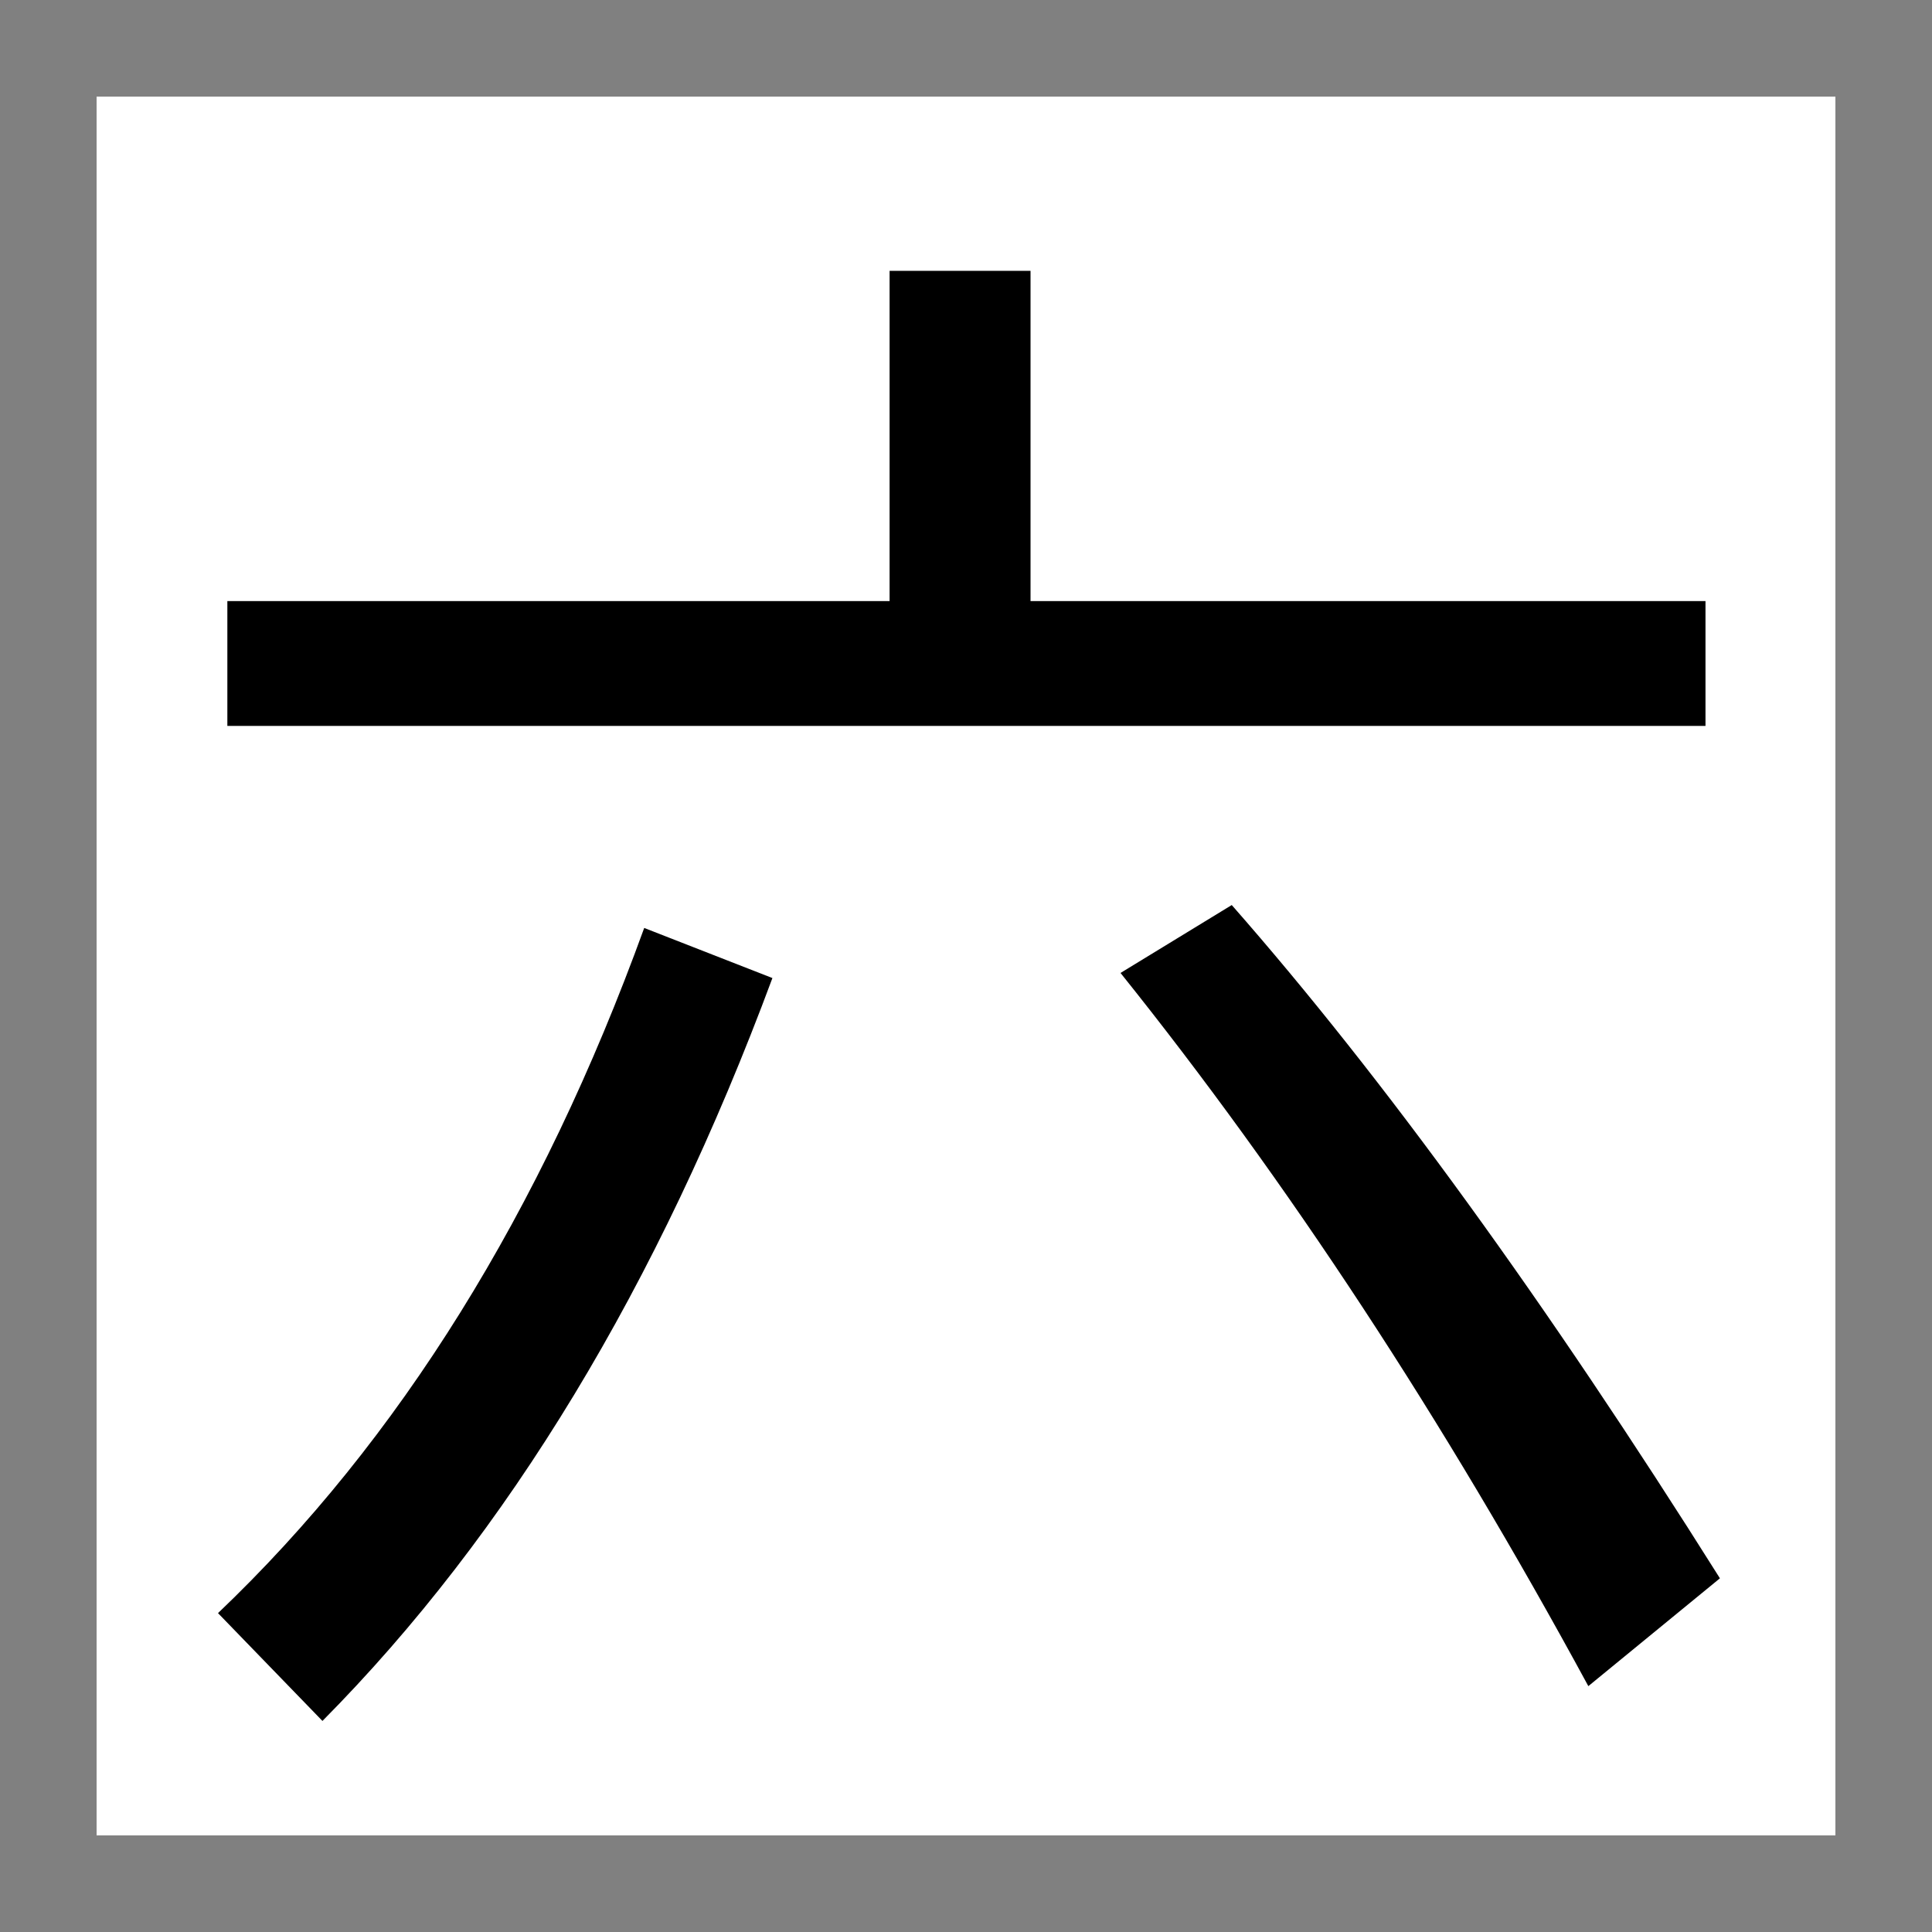 <svg xmlns="http://www.w3.org/2000/svg" height="100" width="100"><rect width="100%" height="100%" fill="#808080" stroke="none"/><path fill="#fff" d="M5 5h90v90H5z"/><path style="text-align:center" d="M53.34 31.112h34.936v6.46H11.768v-6.46h34.277V14.018h7.295zm28.872 56.162Q70.962 66.532 57.998 50.36l5.757-3.515q11.777 13.403 25.268 34.848zm-70.928-3.779q14.063-13.403 22.06-35.464l6.636 2.593Q31.104 74.53 16.69 89.076z" aria-label="六"    /></svg>